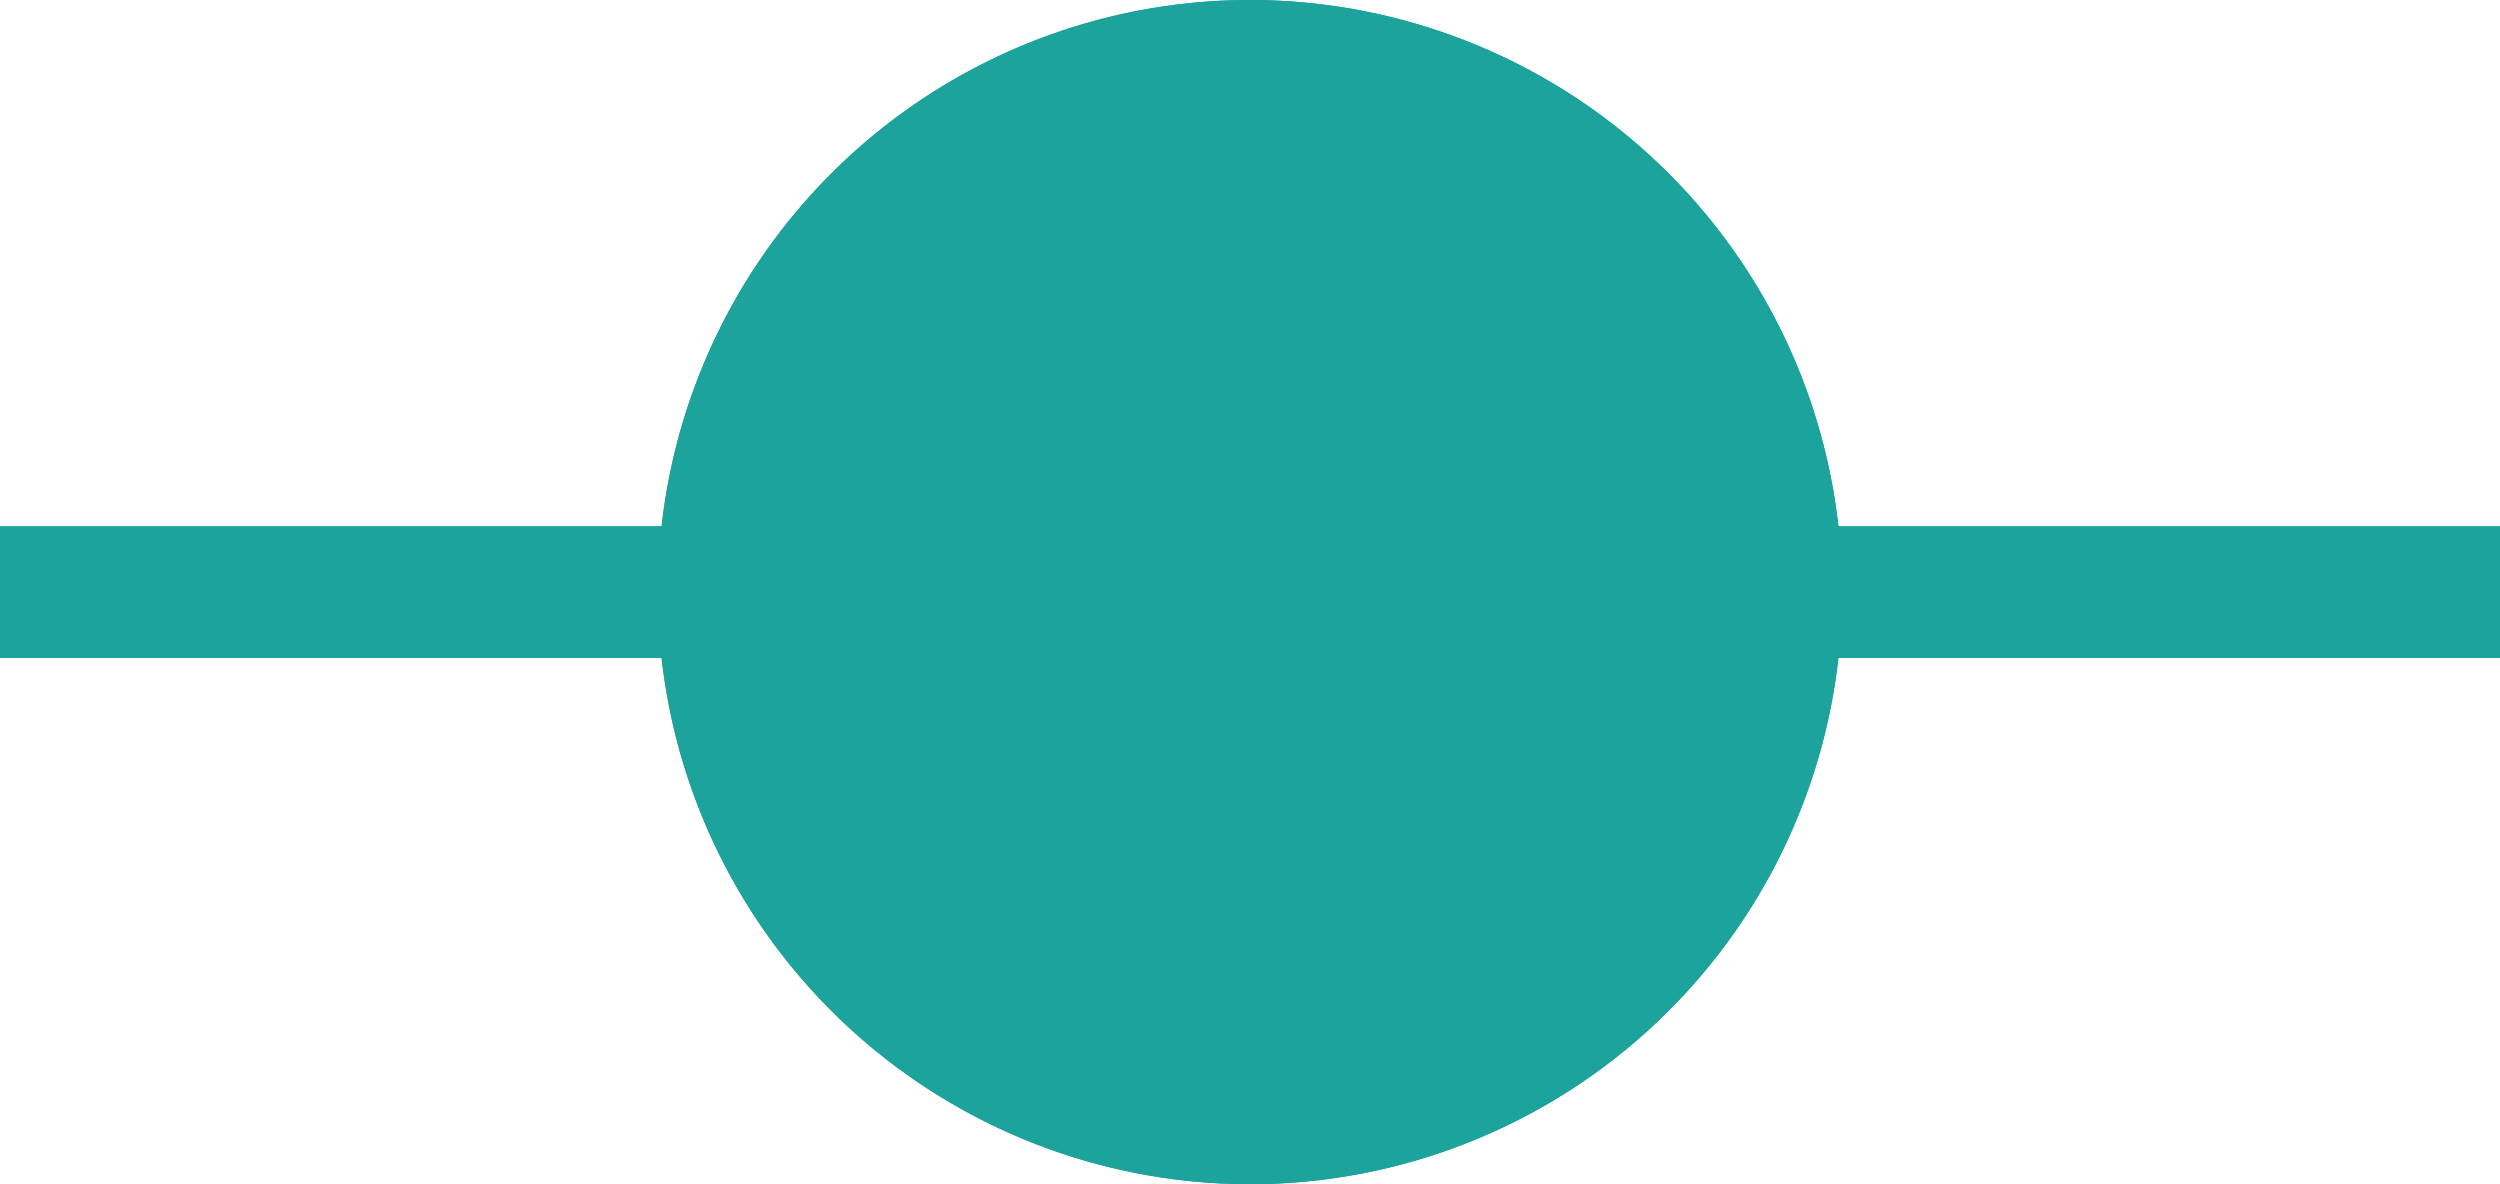 <svg xmlns="http://www.w3.org/2000/svg" width="19" height="9" viewBox="0 0 19 9"><defs><clipPath id="3cdra"><path fill="#fff" d="M0 4h19v1H0z"/></clipPath><clipPath id="3cdrb"><path fill="#fff" d="M9.5 0a4.5 4.5 0 1 1 0 9 4.5 4.5 0 0 1 0-9z"/></clipPath></defs><g><g><path fill="#1ba39c" d="M0 4h19v1H0z"/><path fill="none" stroke="#1ba39c" stroke-miterlimit="20" stroke-width="2" d="M0 4v0h19v1H0v0z" clip-path="url(&quot;#3cdra&quot;)"/></g><g><path fill="#1ba39c" d="M9.5 0a4.5 4.5 0 1 1 0 9 4.5 4.5 0 0 1 0-9z"/><path fill="none" stroke="#1ba39c" stroke-miterlimit="20" stroke-width="2" d="M9.5 0a4.5 4.5 0 1 1 0 9 4.5 4.5 0 0 1 0-9z" clip-path="url(&quot;#3cdrb&quot;)"/></g></g></svg>